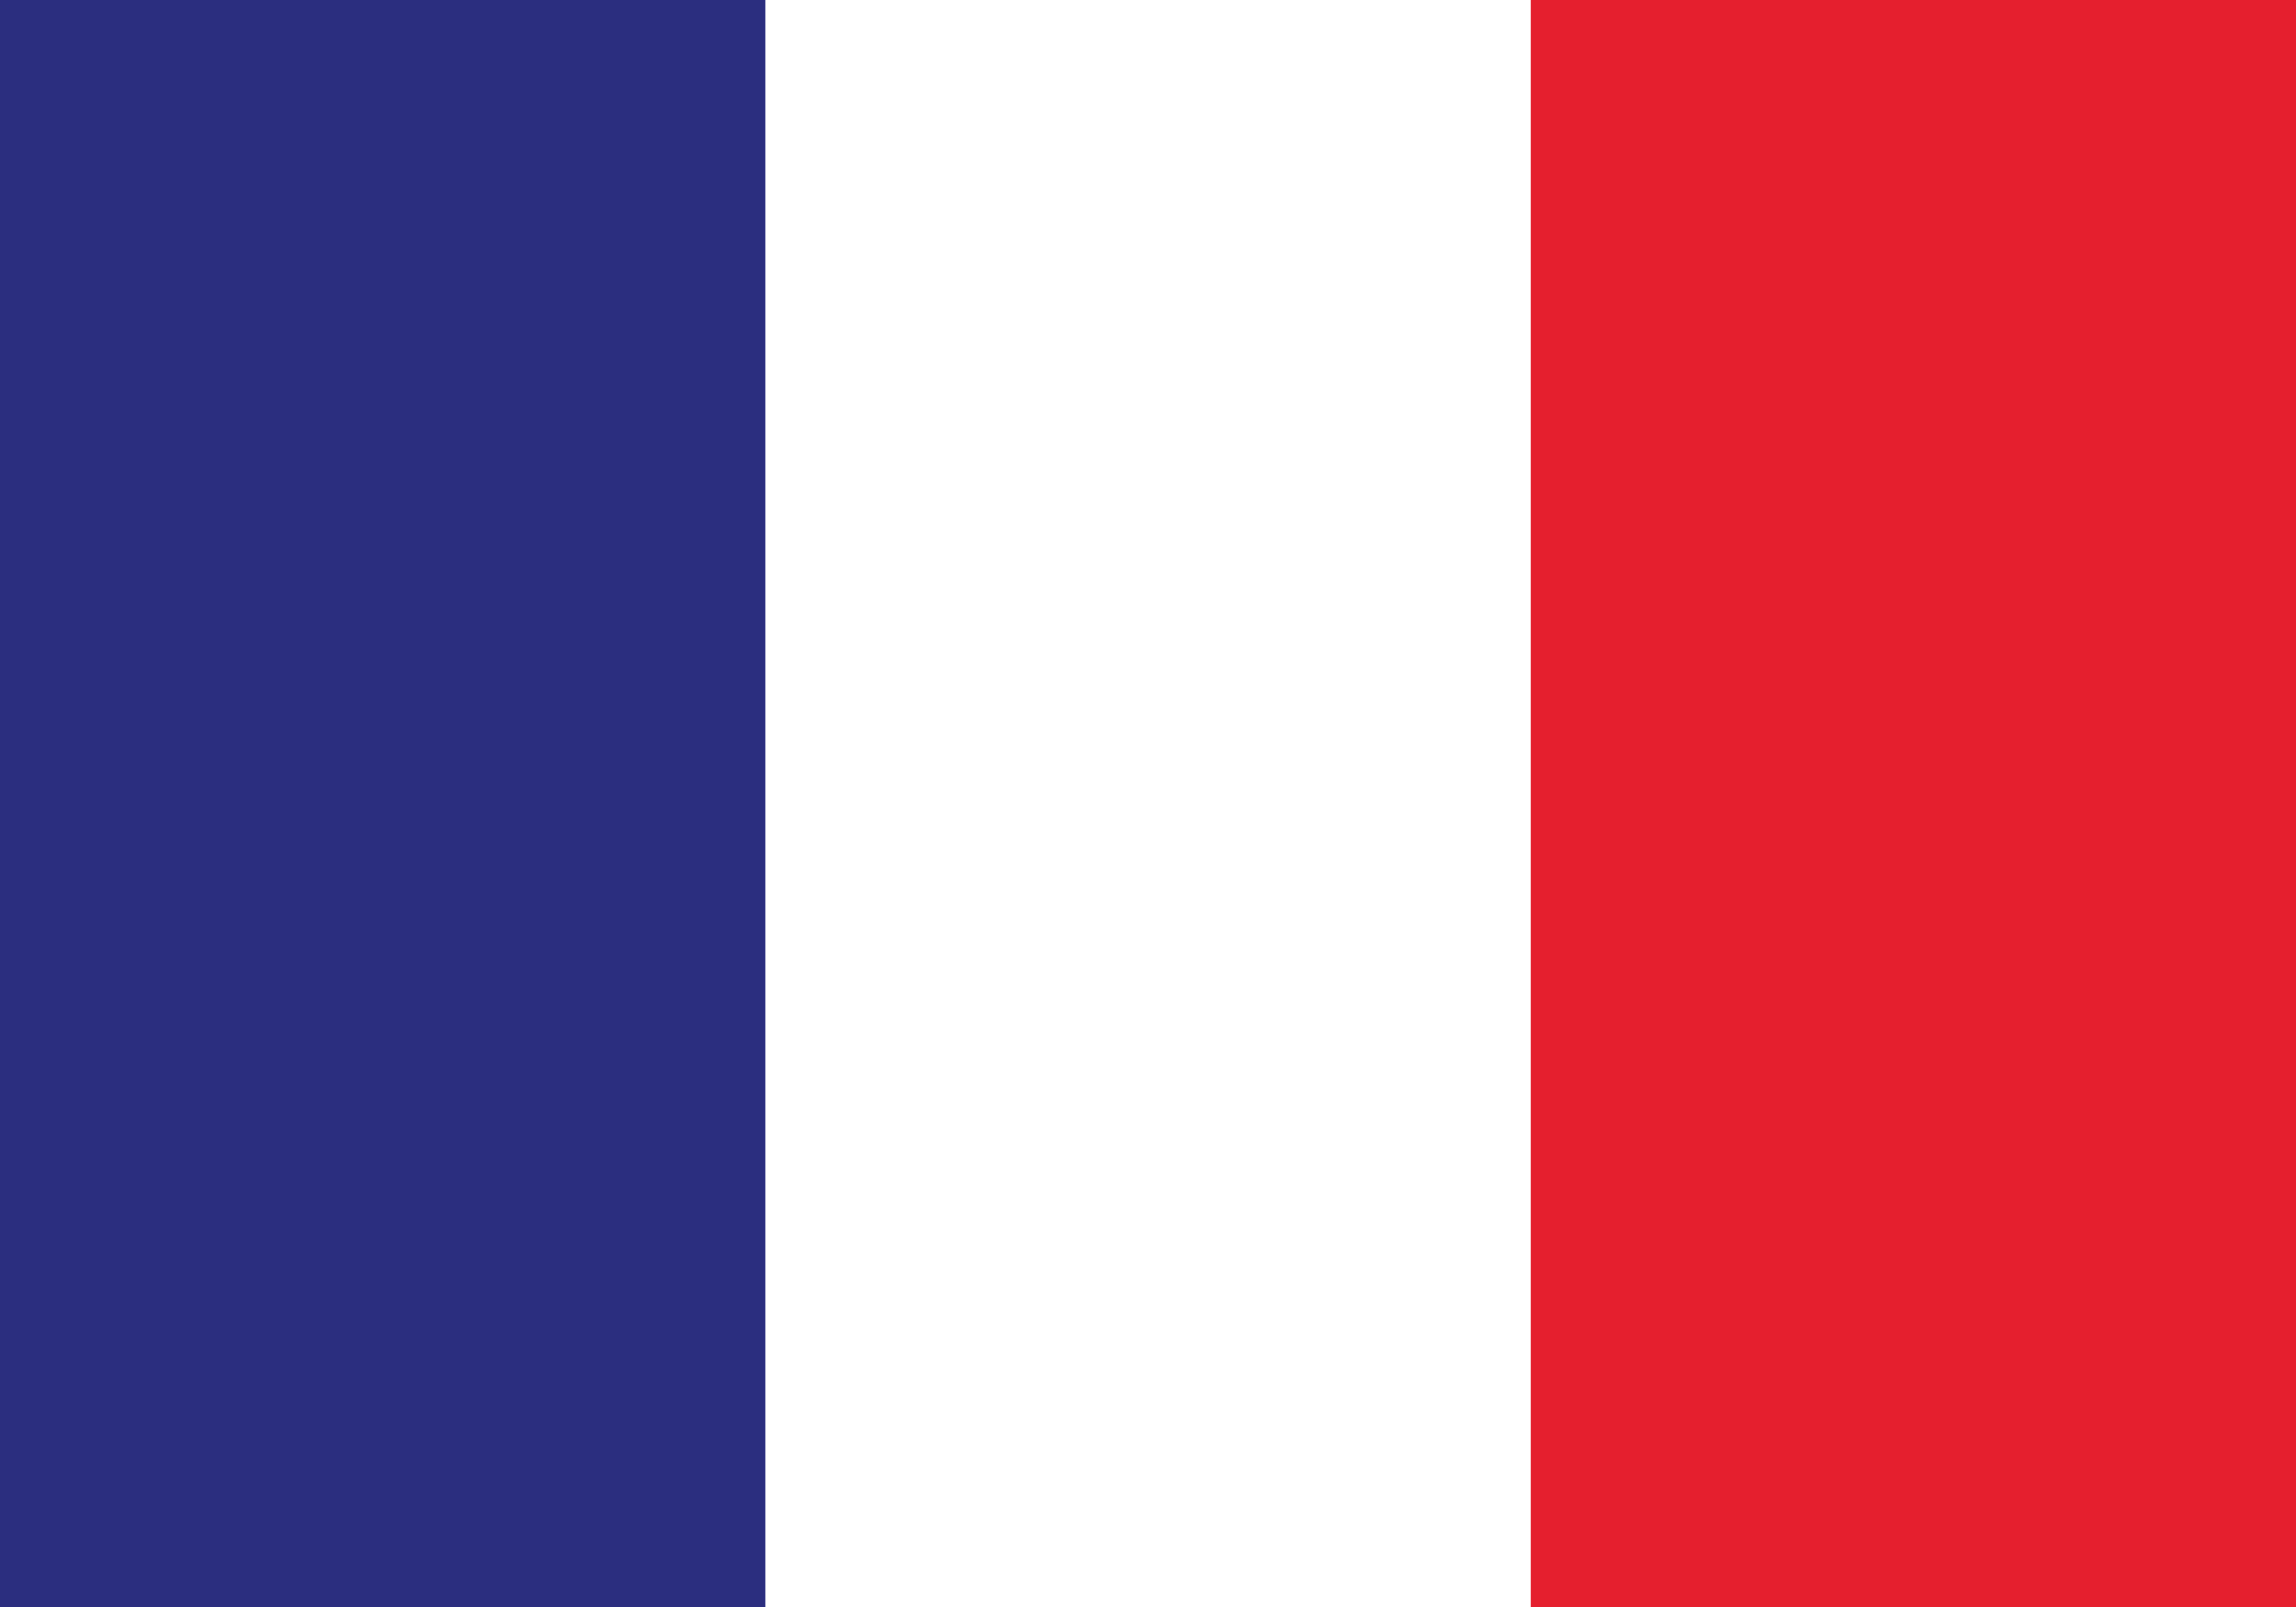 <svg width="20" height="14" viewBox="0 0 20 14" fill="none" xmlns="http://www.w3.org/2000/svg">
<path d="M20 0H0V14H20V0Z" fill="#E51F2E"/>
<path d="M13.334 0H0V14H13.334V0Z" fill="white"/>
<path d="M6.667 0H0V14H6.667V0Z" fill="#2B2E7F"/>
</svg>
